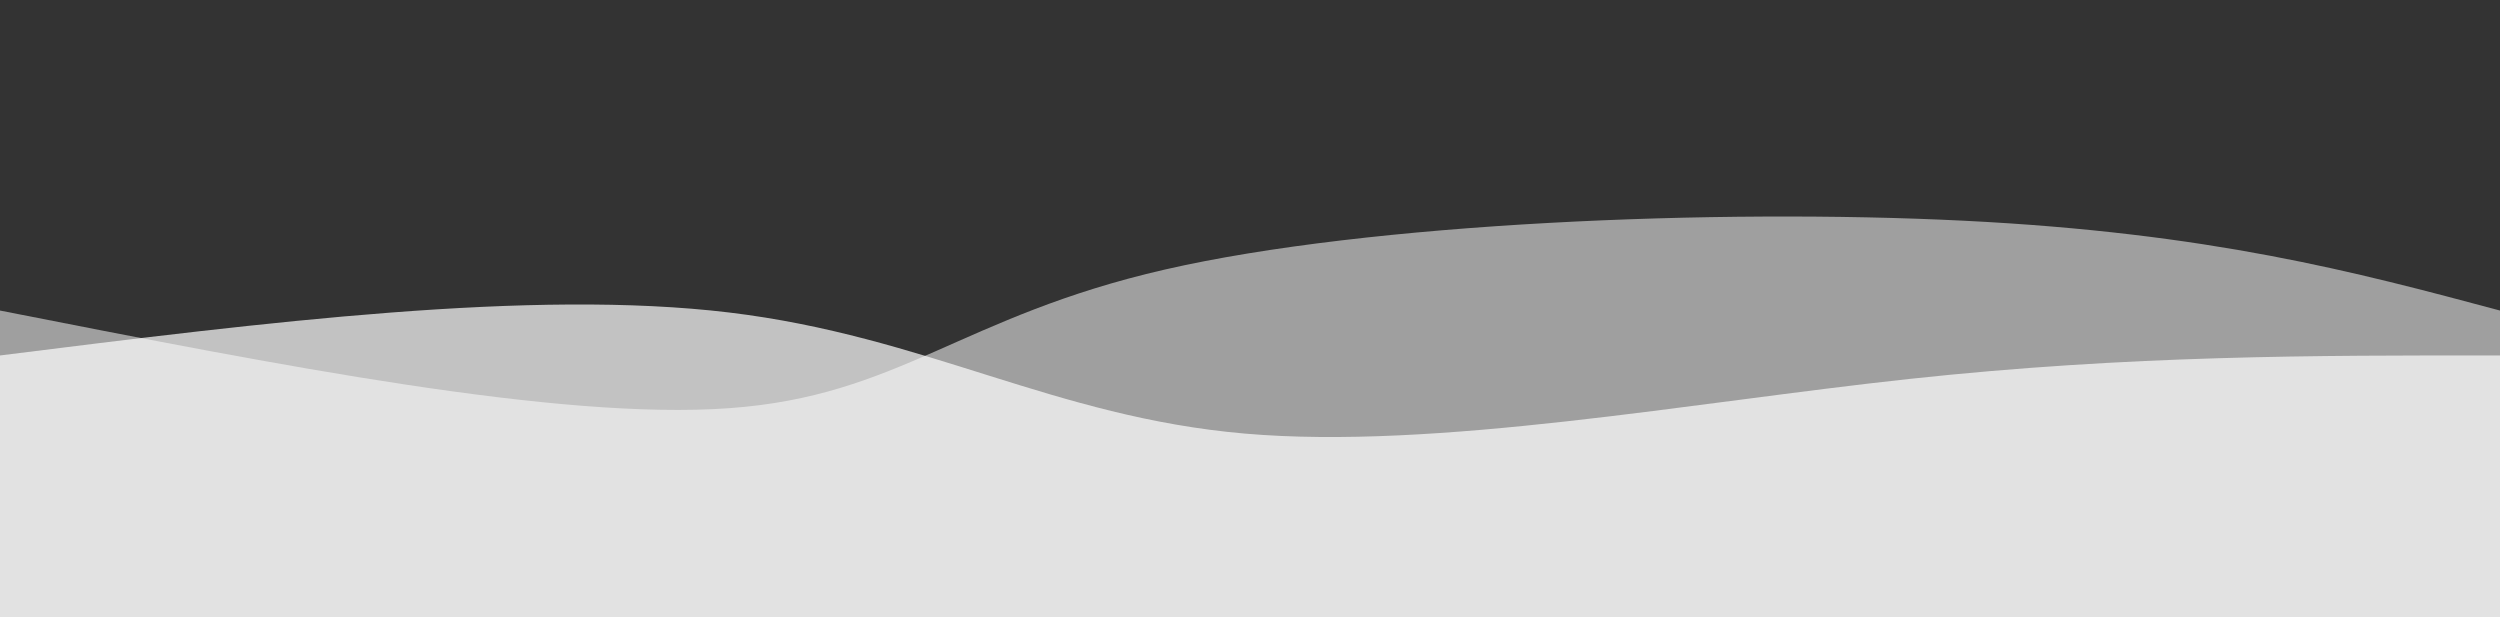 <svg width="1280" height="316" viewBox="0 0 1280 316" fill="none" xmlns="http://www.w3.org/2000/svg">
<rect x="0" y="0" width="1280" height="316" fill="#333333" stroke="none"/>
<g clip-path="url(#clip0_322_12753)">
<path d="M0 426V159C143.079 187.143 286.159 215.286 373.333 209C460.508 202.714 491.778 162 596.444 138C701.111 114 879.175 106.714 1005.33 113C1131.49 119.286 1205.75 139.143 1280 159V426H0Z" fill="url(#paint0_linear_322_12753)" fill-opacity="0.53"/>
<path d="M0 316V182C136.254 164.928 272.508 147.857 373.333 160C474.159 172.143 539.556 213.5 637.333 222C735.111 230.5 865.27 206.143 977.778 194C1090.29 181.857 1185.14 181.928 1280 182V316H0Z" fill="url(#paint1_linear_322_12753)" fill-opacity="0.7"/>
</g>
<defs>
<linearGradient id="paint0_linear_322_12753" x1="0" y1="268.427" x2="1280" y2="268.427" gradientUnits="userSpaceOnUse">
<stop offset="0.05" stop-color="white"/>
<stop offset="0.95" stop-color="white"/>
</linearGradient>
<linearGradient id="paint1_linear_322_12753" x1="0" y1="235.95" x2="1280" y2="235.95" gradientUnits="userSpaceOnUse">
<stop offset="0.05" stop-color="white"/>
<stop offset="0.95" stop-color="white"/>
</linearGradient>
<clipPath id="clip0_322_12753">
<rect width="1280" height="315.146" fill="white" transform="translate(0 0.854)"/>
</clipPath>
</defs>
</svg>
